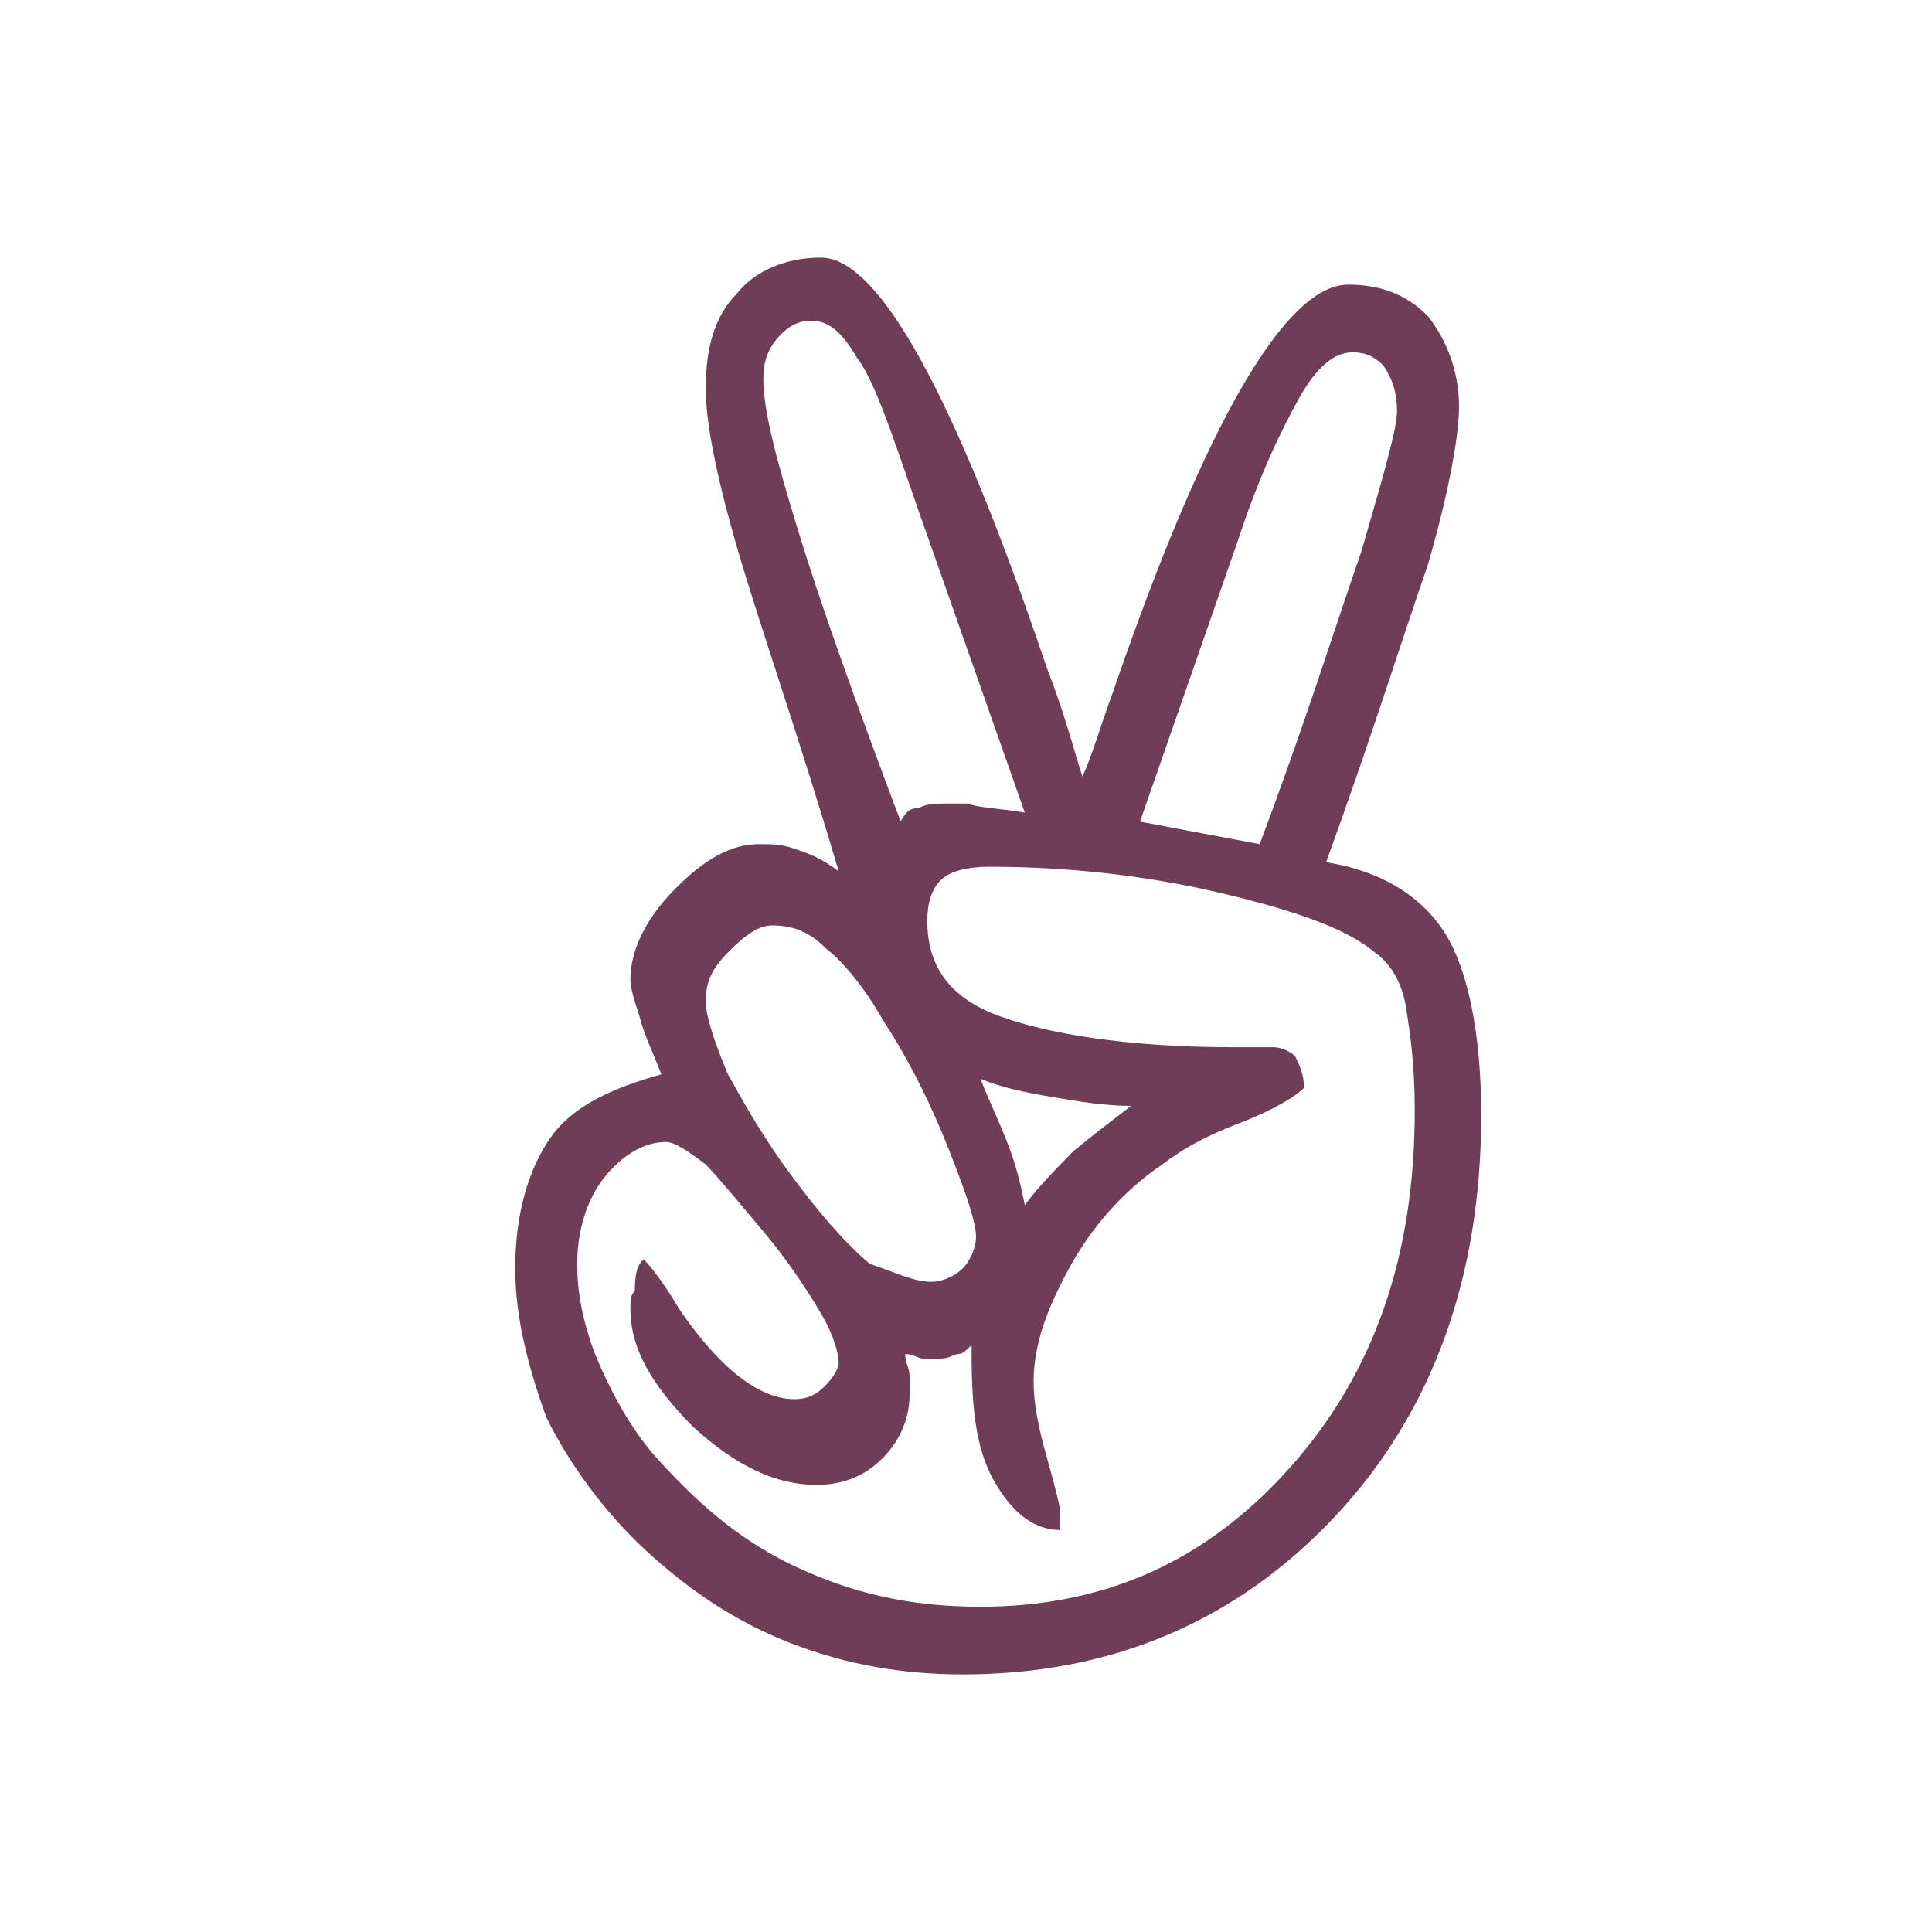 <svg width="30" height="30" viewBox="0 0 30 30" fill="none" xmlns="http://www.w3.org/2000/svg">
<path d="M20.592 13.389C21.486 13.529 22.105 13.949 22.45 14.51C22.794 15.07 23 16.051 23 17.312C23 19.834 22.243 21.936 20.729 23.548C19.216 25.159 17.289 26 14.95 26C14.055 26 13.161 25.86 12.266 25.51C11.371 25.159 10.684 24.669 10.064 24.108C9.376 23.478 8.826 22.707 8.482 22.006C8.206 21.236 8 20.465 8 19.694C8 18.854 8.206 18.153 8.55 17.663C8.894 17.172 9.514 16.892 10.271 16.682C10.133 16.331 9.995 16.051 9.927 15.771C9.858 15.56 9.789 15.35 9.789 15.21C9.789 14.79 9.995 14.299 10.477 13.809C10.959 13.319 11.371 13.108 11.784 13.108C11.991 13.108 12.129 13.108 12.335 13.178C12.541 13.248 12.748 13.319 13.023 13.529C12.404 11.427 11.784 9.675 11.44 8.484C11.096 7.293 10.959 6.522 10.959 6.032C10.959 5.401 11.096 4.911 11.44 4.561C11.716 4.21 12.197 4 12.748 4C13.642 4 14.812 6.102 16.257 10.376C16.532 11.076 16.67 11.637 16.807 12.057C16.945 11.777 17.083 11.287 17.289 10.726C18.734 6.522 19.973 4.42 20.936 4.42C21.417 4.42 21.83 4.56 22.174 4.911C22.45 5.261 22.656 5.752 22.656 6.312C22.656 6.732 22.518 7.573 22.174 8.764C21.761 9.955 21.28 11.497 20.592 13.389ZM9.995 19.554C10.133 19.694 10.339 19.975 10.546 20.325C11.165 21.236 11.784 21.726 12.335 21.726C12.541 21.726 12.679 21.656 12.816 21.516C12.954 21.376 13.023 21.236 13.023 21.166C13.023 21.026 12.954 20.745 12.748 20.395C12.541 20.044 12.266 19.624 11.922 19.204C11.509 18.713 11.165 18.293 10.959 18.083C10.684 17.873 10.477 17.733 10.339 17.733C9.995 17.733 9.651 17.943 9.376 18.293C9.101 18.643 8.963 19.134 8.963 19.624C8.963 20.044 9.032 20.465 9.239 21.026C9.445 21.516 9.72 22.076 10.133 22.567C10.752 23.267 11.44 23.898 12.335 24.318C13.229 24.739 14.124 24.949 15.225 24.949C17.151 24.949 18.734 24.248 20.041 22.777C21.349 21.306 21.968 19.484 21.968 17.242C21.968 16.541 21.899 16.051 21.83 15.63C21.761 15.21 21.555 14.93 21.349 14.79C20.936 14.439 20.179 14.159 19.009 13.879C17.84 13.599 16.601 13.459 15.362 13.459C15.018 13.459 14.743 13.529 14.605 13.669C14.468 13.809 14.399 14.019 14.399 14.299C14.399 15 14.743 15.49 15.5 15.771C16.257 16.051 17.495 16.261 19.147 16.261H19.766C19.904 16.261 20.041 16.331 20.11 16.401C20.179 16.541 20.248 16.681 20.248 16.892C20.11 17.032 19.766 17.242 19.216 17.452C18.665 17.662 18.321 17.873 18.046 18.083C17.427 18.503 16.945 19.064 16.601 19.694C16.257 20.325 16.05 20.885 16.05 21.446C16.05 21.796 16.119 22.146 16.257 22.637C16.395 23.127 16.463 23.408 16.463 23.478V23.758C16.05 23.758 15.706 23.478 15.431 22.987C15.156 22.497 15.087 21.866 15.087 21.026V20.885C15.018 20.955 14.95 21.026 14.881 21.026C14.812 21.026 14.743 21.096 14.605 21.096H14.33C14.261 21.096 14.193 21.026 14.055 21.026C14.055 21.166 14.124 21.236 14.124 21.376V21.656C14.124 22.006 13.986 22.357 13.711 22.637C13.436 22.917 13.092 23.057 12.679 23.057C12.06 23.057 11.44 22.777 10.752 22.146C10.133 21.516 9.789 20.955 9.789 20.325C9.789 20.185 9.789 20.115 9.858 20.044C9.858 19.694 9.927 19.624 9.995 19.554L9.995 19.554ZM14.468 19.904C14.605 19.904 14.812 19.834 14.95 19.694C15.087 19.554 15.156 19.344 15.156 19.204C15.156 18.994 15.018 18.573 14.743 17.873C14.468 17.172 14.124 16.471 13.711 15.841C13.436 15.35 13.092 14.93 12.816 14.72C12.541 14.44 12.266 14.37 11.991 14.37C11.784 14.37 11.578 14.51 11.303 14.79C11.027 15.07 10.959 15.28 10.959 15.56C10.959 15.771 11.096 16.191 11.303 16.682C11.578 17.172 11.853 17.663 12.266 18.223C12.679 18.784 13.092 19.274 13.505 19.624C13.917 19.764 14.193 19.904 14.468 19.904L14.468 19.904ZM15.913 12.618L14.261 7.924C13.849 6.732 13.573 5.892 13.298 5.541C13.092 5.191 12.885 4.981 12.61 4.981C12.404 4.981 12.266 5.051 12.128 5.191C11.922 5.401 11.853 5.611 11.853 5.892C11.853 6.382 12.06 7.153 12.404 8.274C12.748 9.395 13.298 10.936 13.986 12.758C14.055 12.618 14.124 12.548 14.261 12.548C14.399 12.478 14.537 12.478 14.674 12.478H15.018C15.225 12.548 15.5 12.548 15.913 12.618ZM17.564 17.172C17.151 17.172 16.738 17.102 16.326 17.032C15.913 16.962 15.569 16.892 15.225 16.752C15.362 17.102 15.5 17.382 15.638 17.733C15.775 18.083 15.844 18.363 15.913 18.713C16.119 18.433 16.394 18.153 16.67 17.873C17.014 17.592 17.289 17.382 17.564 17.172ZM19.56 13.108C20.248 11.287 20.729 9.745 21.142 8.554C21.486 7.363 21.693 6.662 21.693 6.382C21.693 6.102 21.624 5.892 21.486 5.681C21.349 5.541 21.211 5.471 21.005 5.471C20.729 5.471 20.454 5.681 20.179 6.172C19.904 6.662 19.56 7.363 19.215 8.414L17.702 12.758L19.56 13.108Z" fill="#6F3D58"/>
</svg>
